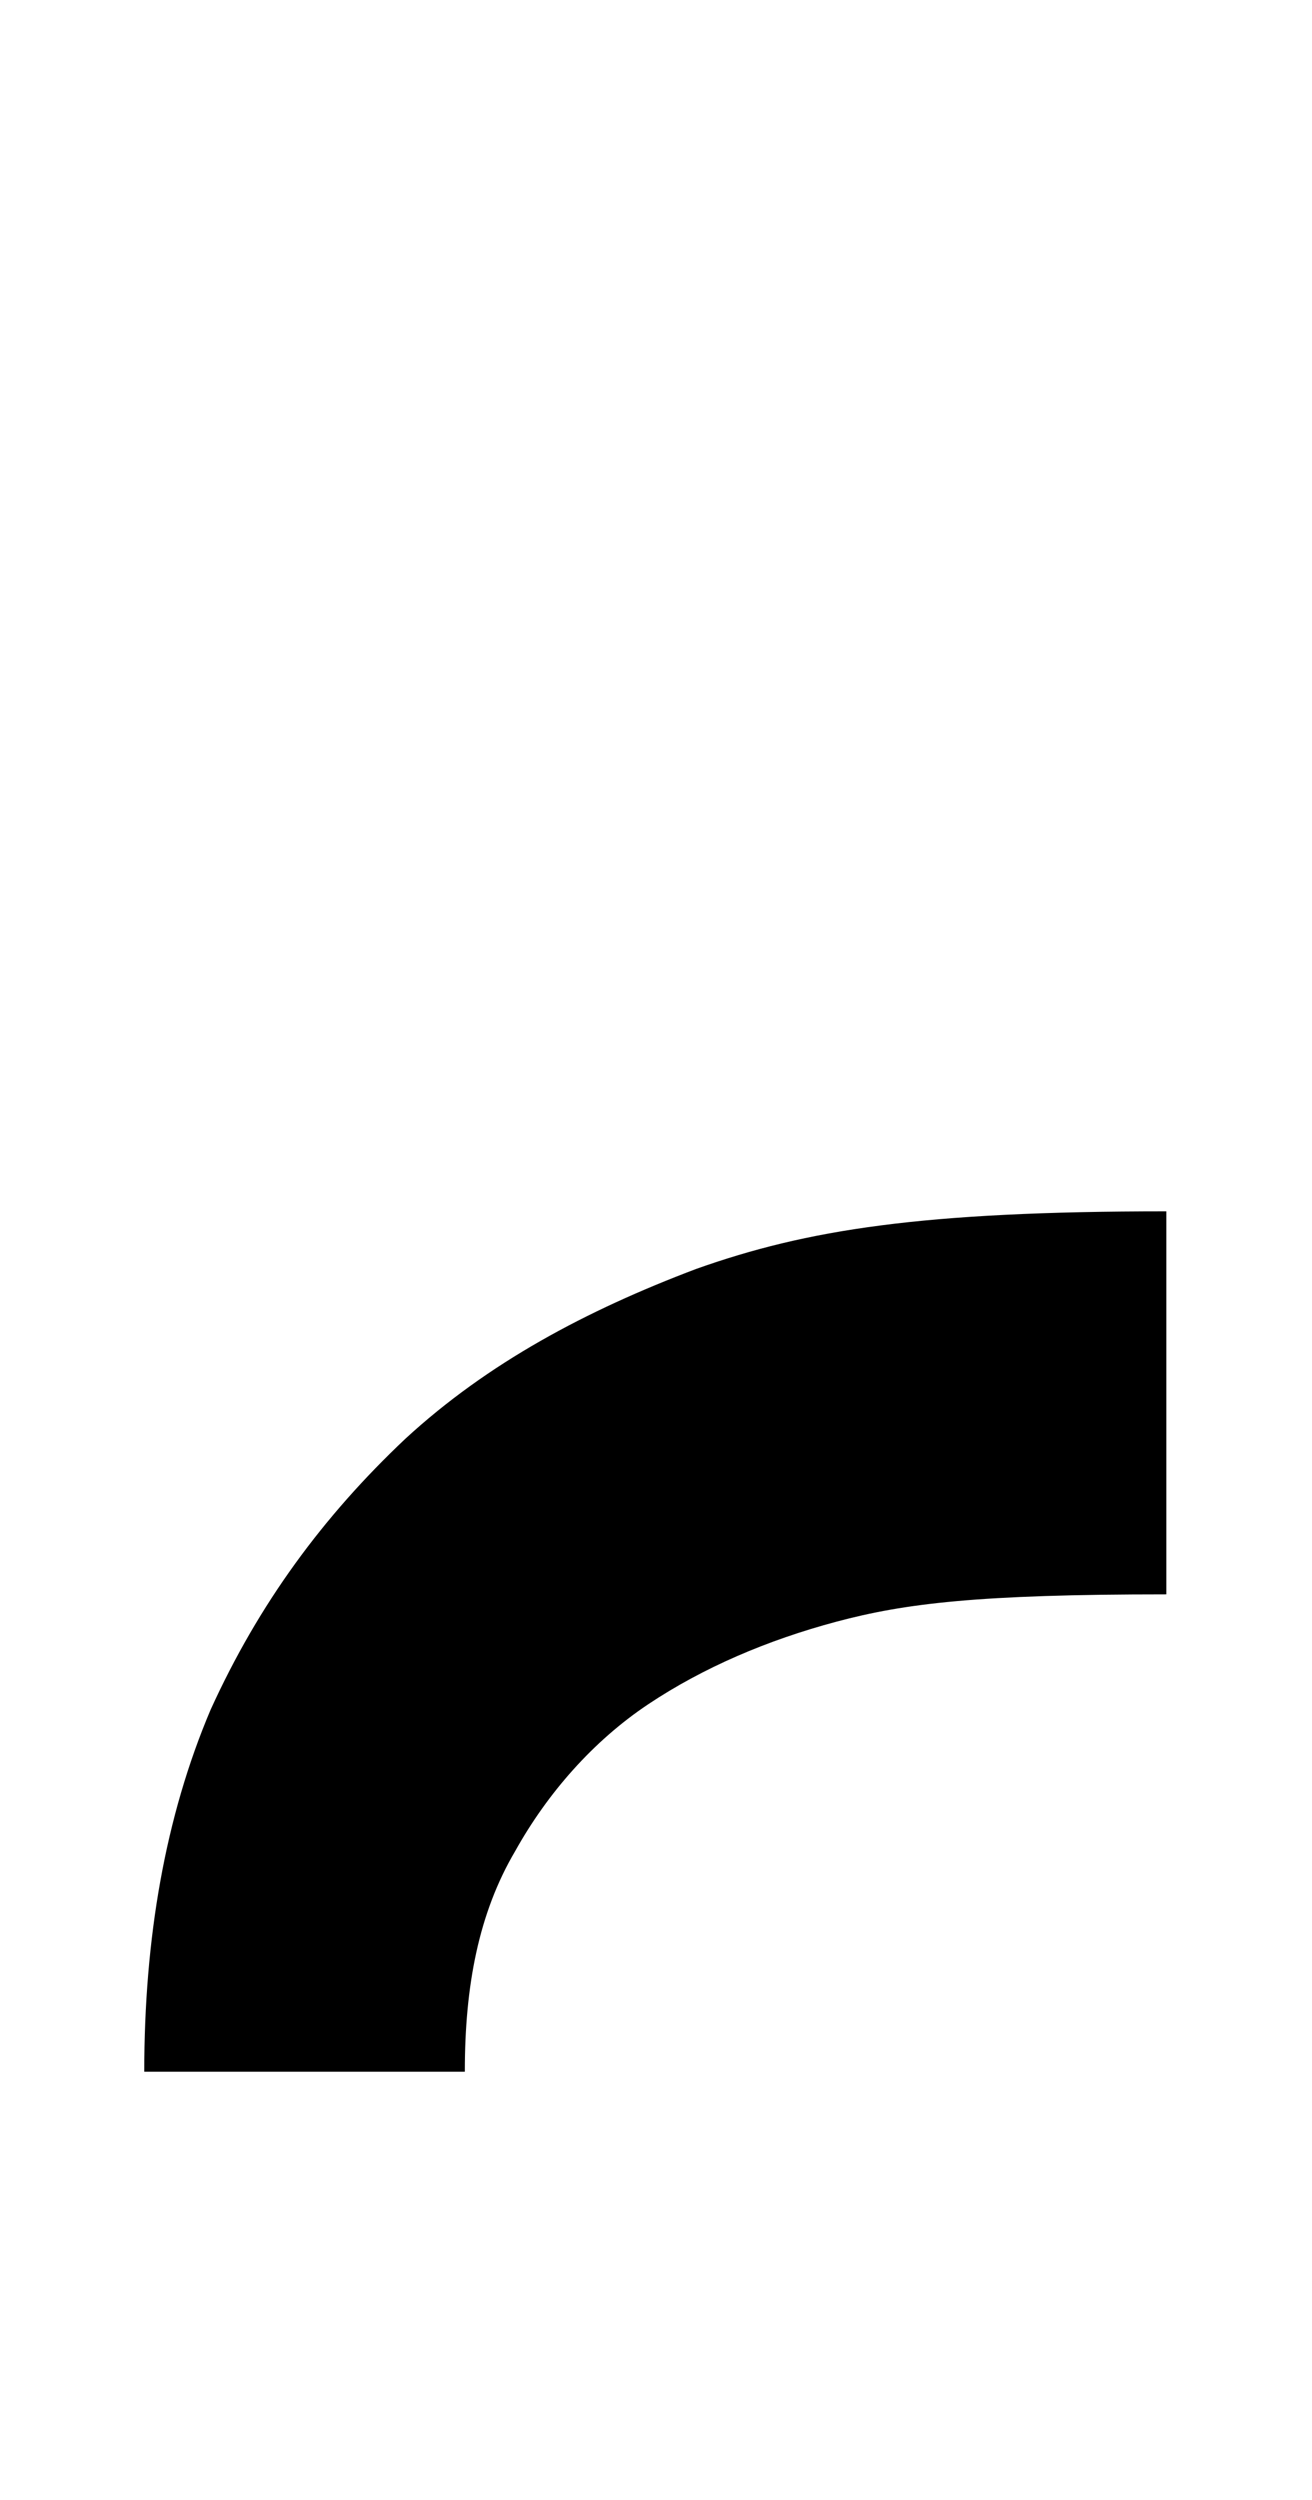 <?xml version="1.0" encoding="utf-8"?>
<!-- Generator: Adobe Illustrator 27.0.1, SVG Export Plug-In . SVG Version: 6.00 Build 0)  -->
<svg version="1.1" xmlns="http://www.w3.org/2000/svg" xmlns:xlink="http://www.w3.org/1999/xlink" x="0px" y="0px"
	 viewBox="0 0 278.3 530" style="enable-background:new 0 0 278.3 530;" xml:space="preserve">
<style type="text/css">
	.st0{display:none;}
	.st1{display:inline;}
	.st2{fill:#010202;}
</style>
<g id="E_00000051360959627468142820000017544460044616440767_" class="st0">
	<g class="st1">
		<path d="M334.5,439.2H68.9V89.4h261.6V154H145.8v75h169.5v59.8H145.8v85.7h188.6V439.2z"/>
	</g>
</g>
<g id="C" class="st0">
	<g class="st1">
		<path d="M354.7,207.3H282c-5.3-33.9-37.8-59.8-74.6-59.8c-67.4,0-92.8,57.4-92.8,117.1c0,56.9,25.3,114.3,92.8,114.3
			c45.9,0,71.7-31.1,77.5-76.5h72.7c-7.6,85.6-66,139.6-150.1,139.6c-105.2,0-167.8-78.9-167.8-177.4
			c0-101.4,62.6-180.3,167.8-180.3C282,84.5,345.6,128.5,354.7,207.3z"/>
	</g>
</g>
<g id="N_x5F_3" class="st0">
	<polygon class="st1" points="97.1,88.7 55.3,242.5 126.1,242.5 135.9,200.7 136.9,200.7 195.8,439.5 267.6,440 361.4,90.6 
		292.6,89.6 232.2,328 231.2,328 174.7,89.2 	"/>
	<polygon class="st1" points="129.7,88.9 53,88.4 52,239.8 51.5,304.6 50.6,438.8 127.2,439.3 	"/>
</g>
<g id="A" class="st0">
	<path class="st1" d="M285.9,321.8c0-9.8-1-20.6-2.9-32.4c-2-12.3-6.4-23.1-13.7-33.4c-6.9-10.3-17.2-19.1-30.4-26
		c-13.3-6.9-31.4-10.3-54-10.3c-12.8,0-25,1.5-36.8,5.4c-11.8,3.4-22.6,8.8-31.9,16.2c-9.3,7.9-16.7,17.2-22.6,29
		c-5.4,11.8-8.3,26-8.3,42.7v126.2h60.4V325.8c0-7.4,0.5-14.2,1.5-20.6c1.5-5.9,3.4-11.3,5.9-15.7c2.9-4.4,6.9-7.9,11.8-10.3
		c4.9-2.5,11.3-3.9,19.1-3.9c8.8,0,15.7,1.5,20.6,4.9c4.9,2.9,8.3,6.9,10.3,11.8c2,4.9,3.4,10.3,3.9,16.2c0.5,5.9,0.5,11.3,0.5,16.7
		v114.4h66.8V321.8z"/>
	<polygon class="st1" points="285.8,439.2 341.8,439.2 342.3,155.9 342.3,89.1 90.9,89.1 90.9,155.9 285.8,155.9 	"/>
	<polygon class="st1" points="101.4,439.1 157.2,439.1 157.7,155.9 157.7,89.3 53.9,89.3 53.9,155.9 101.4,155.9 	"/>
</g>
<g id="N_00000054254949360326627830000005329152182886584764_" class="st0">
	<g class="st1">
		<path d="M271.6,438.8V153.5H101V88.8h247.5v349.9H271.6z"/>
	</g>
	<path class="st1" d="M45,382.4c10.1,0,18-1.8,23.5-5.4c5.6-3.6,9.6-8.2,12-14c2.5-5.7,3.9-11.9,4.4-18.6c0.5-6.7,0.7-13.1,0.7-19.4
		V88.8h76.9v239.7c0,11.4-1.1,24-3.4,37.7c-2.3,13.7-7.5,26.5-15.7,38.5c-8.2,11.9-19.9,21.9-35.3,29.9c-15.4,8-36.1,12-62.2,12
		L45,382.4z"/>
</g>
<g id="e" class="st0">
	<g class="st1">
		<path d="M157.4,435.7c-14-2.3-27-7.7-39.2-16c-12.2-8.3-22.3-20.3-30.4-35.9c-8.2-15.6-12.2-36.8-12.2-63.4
			c0-15,2.1-29.4,6.2-43.4c4.2-14,10.6-26.5,19.5-37.4c8.8-11,20.1-19.8,33.9-26.5c13.8-6.7,30.5-12.3,50.2-12.3h30.9v76.8h-16
			c-8.7,0-16.6,0.7-24,2c-7.3,1.3-13.6,3.7-18.7,7c-5.2,3.3-9.2,7.9-12.2,13.7c-3,5.8-4.5,13.4-4.5,22.7c0,10.3,1.8,14.7,5.5,20.4
			c3.7,5.7,8.4,9.7,14.2,12.2c5.8,2.5,12.1,4,19,4.5c6.8,0.5,13.4,0.7,19.7,0.7h163.8v78.4H195.8C184.2,439.2,171.4,438,157.4,435.7
			"/>
	</g>
	<polygon class="st1" points="182.9,199.7 296,199.7 296,167.8 159.2,167.8 159.2,89.4 362.1,89.4 362.4,276.9 182.9,278.1 	"/>
	<g class="st1">
		<path d="M123.5,48.5l-0.4,78.9l-87.8-0.6l-0.4,53.4c12.3-0.3,24.2,0.7,35.7,3c11.5,2.2,21.7,6.1,30.9,11.7
			c9.1,5.6,16.8,12.8,23.1,21.9c6.3,9,10.3,20.2,12.2,33.5l56.4,0.4l0-201.7L123.5,48.5z"/>
	</g>
</g>
<g id="T" class="st0">
	<g class="st1">
		<path d="M230.7,439.2h-76.9V154H48.9V89.4h286.6V154H230.7V439.2z"/>
	</g>
</g>
<g id="N_00000127748963548567887910000006918738376549339794_" class="st0">
	<g class="st1">
		<path d="M116.8,439.2h-72V89.4h76.4l146,234.7h1V89.4h72v349.9h-76.9L117.7,205h-1V439.2z"/>
	</g>
</g>
<g id="I" class="st0">
	<g class="st1">
		<path d="M147,439.1H70.2V89.5H147V439.1z"/>
	</g>
</g>
<g id="A1" class="st0">
	<path class="st1" d="M174.1,89.6H353v64h-13.4v117.8h0.2v64H174.1v-64h111.7V153.6H174.1V89.6z"/>
	<path class="st1" d="M289.2,148.4h64v237.2H383v53.8h-93.7V148.4z"/>
	<path class="st1" d="M224.8,209.5c-14.2,23.3-26,48.1-35.5,74.5c-9.5,26.3-16.8,53-22,79.9c-5.2,27-7.9,52.1-8.2,75.5h-76
		c4-52.3,16.2-102.6,36.7-150.9c20.5-48.3,47.4-92.6,80.7-132.9H34.6v-66h238.8v61C255.2,166.6,238.9,186.2,224.8,209.5z"/>
	<rect x="351.9" y="89.6" class="st2" width="112.1" height="64"/>
	<polygon class="st2" points="353.2,152.3 339,152.3 339,335.4 464.9,335.4 464.9,271.4 353.2,271.4 	"/>
	<rect x="382.9" y="385.6" class="st2" width="111.9" height="53.8"/>
</g>
<g id="M" class="st0">
	<path class="st1" d="M225,242.5l41.8-154.1l78,0.5l56.9,238.8l1,0l60.8-238l76.5,0.5l-39.4,108.7l-1,0l-61.3,241l-72.1-0.4
		l-59.4-238.8l-1,0l-10,41.6L225,242.5z"/>
	<path class="st1" d="M168.1,143.1l154-0.1l0.1,77l-89.8,0.1l0.4,218.8L33.4,439l-0.1-77l134.4-0.1L168.1,143.1z"/>
	<path class="st1" d="M575.3,89.8l0.2,284.7l60.3,0l0,64.8l-137.4,0.1l-0.2-349.5L575.3,89.8z"/>
	<rect x="136.8" y="358.8" class="st2" width="151" height="77"/>
	<rect x="226.4" y="139.8" class="st2" width="61.4" height="77"/>
	<rect x="-62.9" y="140.1" class="st2" width="135.3" height="77"/>
	<polygon class="st2" points="129.2,241.8 114.4,293.4 113.4,293.4 55.7,88 -20.1,88 74.5,439.8 151.3,439.8 200.1,241.8 	"/>
	<rect x="539.9" y="374.2" class="st2" width="110.7" height="64.8"/>
</g>
<g id="R" class="st0">
	<g class="st1">
		<path d="M128.7,433.6h-95V379h30.2V138.6h64.9V433.6z"/>
	</g>
	<g class="st1">
		<path d="M328.8,314.1v208.6h-54.5V379H33.8v-64.9H328.8z"/>
	</g>
	<g class="st1">
		<path d="M63.9,89.5c21.5,0,41.5,3.3,60.1,9.9c18.6,6.6,34.8,16.1,48.5,28.5c13.8,12.4,24.6,27.6,32.4,45.7
			c7.8,18,11.8,38.4,11.8,60.9c0,18.2-2.8,34.8-8.3,50c-5.5,15.1-13.5,28.4-24,39.7c-10.5,11.3-23.1,20.4-38,27.3
			c-14.9,6.9-31.5,11.2-50,12.8v-62.8c19.8-2.5,35.8-9.3,47.9-20.5c12.1-11.2,18.2-26.6,18.2-46.5c0-14.6-2.8-27-8.5-37.2
			c-5.6-10.2-13.1-18.5-22.5-24.8c-9.4-6.3-19.9-10.9-31.6-13.8c-11.7-2.9-23.8-4.3-36.1-4.3"/>
	</g>
</g>
<g id="O_00000083778567647030904660000008843847121500168630_" class="st0">
	<g class="st1">
		<path d="M31.3,265.3c0-100.4,62.1-178.6,166.3-178.6c104.2,0,166.3,78.2,166.3,178.6c0,97.6-62.1,175.8-166.3,175.8
			C93.4,441,31.3,362.9,31.3,265.3z M105.7,265.3c0,56.4,25.1,113.2,91.9,113.2s91.9-56.8,91.9-113.2c0-59.2-25.1-116.1-91.9-116.1
			S105.7,206.1,105.7,265.3z"/>
	</g>
</g>
<g id="F">
	<path d="M98.6,439.1c0-18,2.9-33.5,10.7-46.7c6.8-12.2,16.5-23.3,28.2-31.1c11.7-7.8,25.3-13.6,39.9-17.5c14.6-3.9,30.1-5.8,70-5.8
		v-81.2c-52,0-76.3,3.9-99.7,12.2c-23.3,8.8-44.2,19.9-61.7,36c-17.5,16.5-31.1,35-41.3,57.4c-9.7,22.8-14.1,48.6-14.1,76.8H98.6z"
		/>
	<polygon class="st0" points="248.4,89.5 145.9,89.5 145.9,369.5 200.3,369.5 200.3,154.1 248.4,154.1 	"/>
	<polygon class="st0" points="68.5,438.9 200.2,438.9 200.2,158.9 145.8,158.9 145.8,374.2 68.5,374.2 	"/>
</g>
<g id="N" class="st0">
	<g>
		<path class="st1" d="M105,285l9.6,41.4h1L176,89.5h71.7l59.5,239.8h1l57-239.8h75.1l-93.6,348.1h-76l-59-236.9h-1l-58,236.9H75.1
			L34.5,284.2L105,285z"/>
	</g>
	<polygon class="st2" points="111.7,88.8 36.3,88.8 89.3,286.1 158.7,286.1 	"/>
	<path class="st1" d="M159.2,285.7l9.7,41.7h1l60.8-238.2h72l59.8,241.1h1l57.3-241.1h75.5l-94.1,349.9h-76.4L266.4,201h-1
		l-58.3,238.2h-77.9L88.4,284.9L159.2,285.7z"/>
</g>
<g id="E" class="st0">
	<g class="st1">
		<path d="M307.7,438.8h-265V89.7h261.1v64.5H119.4V229h169.2v59.7H119.4v85.6h188.3V438.8z"/>
	</g>
</g>
<g id="P" class="st0">
	<polygon points="388.9,88.6 313.1,88.6 313.1,263.5 188.4,263.5 188.4,327.3 388.9,327.3 	"/>
	<polygon points="188.4,327 264.2,327 264.2,152.1 388.9,152.1 388.9,88.4 188.4,88.4 	"/>
	<path class="st1" d="M149,442.5c102.9,0,115-72.5,115-116.9V205.2h-75.9c0,96.6,0,116.9,0,116.9c0,24.6,0,56.5-40.1,56.5
		c-35.8,0-44-24.2-44-57.5v-15.5H35.5v30C35.5,411.1,91.5,442.5,149,442.5z"/>
</g>
<g id="O" class="st0">
	<g>
		<path class="st1" d="M265.7,186.1c-4.4-7-9.8-13.1-16.3-18.4c-6.5-5.3-13.9-9.4-22.1-12.4c-8.2-3-16.9-4.4-25.9-4.4
			c-16.5,0-30.5,3.2-42,9.6c-11.5,6.4-20.8,14.9-28,25.6c-7.2,10.7-12.4,22.9-15.6,36.6c-3.3,13.7-4.9,27.8-4.9,42.4
			c0,14,1.6,27.6,4.9,40.8c3.3,13.2,8.5,25.1,15.6,35.7c7.1,10.6,16.5,19,28,25.4c11.5,6.4,25.5,9.6,42,9.6
			c22.4,0,39.9-6.8,52.5-20.5c12.6-13.7,20.3-31.7,23.1-54.1h70.9c-1.9,20.8-6.7,39.6-14.5,56.4c-7.8,16.8-18,31.1-30.8,42.9
			c-12.8,11.8-27.7,20.8-44.8,27c-17.1,6.2-35.9,9.3-56.4,9.3c-25.5,0-48.4-4.4-68.8-13.3c-20.4-8.9-37.5-21.1-51.5-36.6
			C67,372.3,56.3,354,48.9,333c-7.5-21-11.2-43.6-11.2-67.8c0-24.9,3.7-47.9,11.2-69.2c7.5-21.3,18.2-39.9,32.2-55.7
			c14-15.9,32.3-28.3,52.7-37.3c20.4-9,42.1-13.5,67.6-13.5c18.3,0,35.7,2.6,52,7.9c16.3,5.3,30.9,13,43.8,23.1
			c12.9,10.1,23.5,22.6,31.9,37.5c8.4,14.9,13.7,32,15.9,51.3h-70.9C272.8,200.8,270,193.1,265.7,186.1z"/>
	</g>
	<g class="st1">
		<path d="M348.5,209.3h-70.9c2.2-19.3,7.5-36.4,15.9-51.3c8.4-14.9,19-27.4,31.9-37.5c12.9-10.1,27.5-17.8,43.8-23.1
			c16.3-5.3,33.7-7.9,52-7.9c25.5,0,47.3,4.5,67.6,13.5c20.4,9,38.7,21.4,52.7,37.3c14,15.9,24.7,34.4,32.2,55.7
			c7.5,21.3,11.2,44.4,11.2,69.2c0,24.2-3.7,46.9-11.2,67.8c-7.5,21-18.2,39.2-32.2,54.8c-14,15.5-31.2,27.7-51.5,36.6
			c-20.4,8.9-43.3,13.3-68.8,13.3c-20.5,0-39.3-3.1-56.4-9.3c-17.1-6.2-32-15.2-44.8-27c-12.7-11.8-23-26.1-30.8-42.9
			c-7.8-16.8-12.6-35.6-14.5-56.4h70.9c2.8,22.4,10.5,40.4,23.1,54.1c12.6,13.7,30.1,20.5,52.5,20.5c16.5,0,30.5-3.2,42-9.6
			c11.5-6.4,20.8-14.8,28-25.4c7.2-10.6,12.4-22.5,15.6-35.7c3.3-13.2,4.9-26.8,4.9-40.8c0-14.6-1.6-28.7-4.9-42.4
			c-3.3-13.7-8.5-25.9-15.6-36.6c-7.1-10.7-16.5-19.3-28-25.6c-11.5-6.4-25.5-9.6-42-9.6c-9,0-17.6,1.5-25.9,4.4
			c-8.2,3-15.6,7.1-22.1,12.4c-6.5,5.3-12,11.4-16.3,18.4C352.6,193.2,349.8,200.9,348.5,209.3z"/>
	</g>
</g>
<g id="Hilfslinien">
</g>
</svg>
